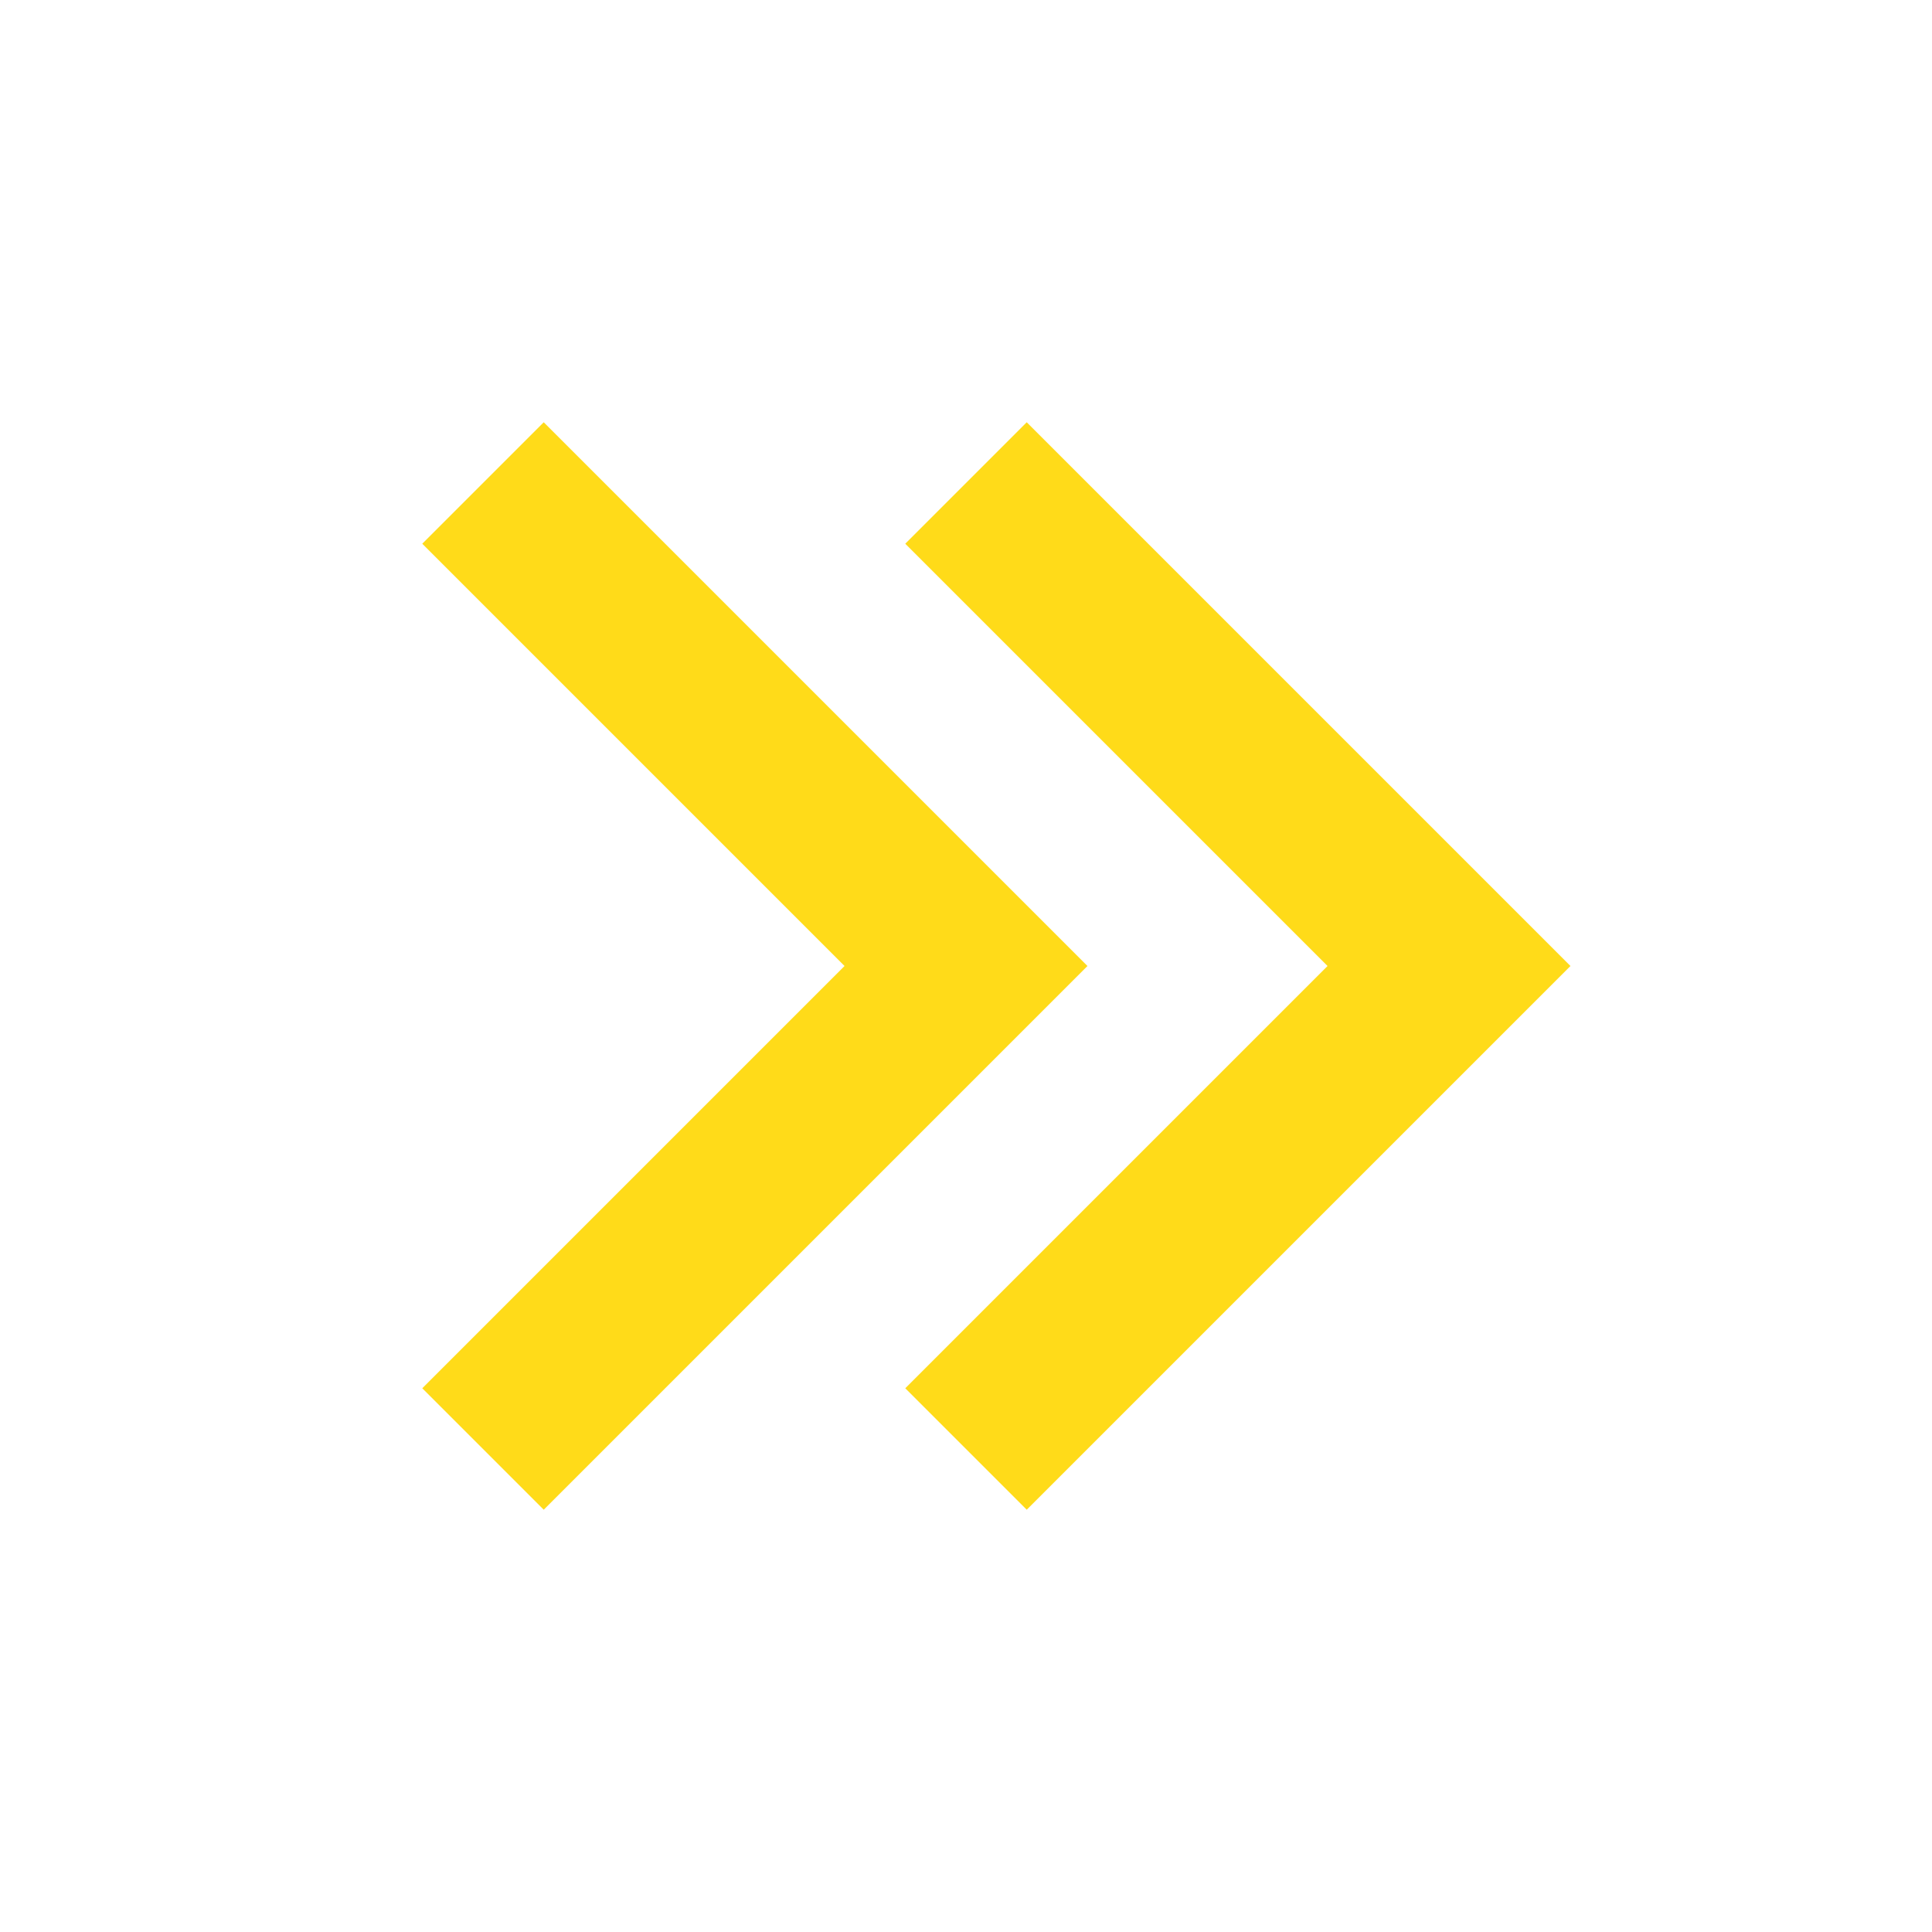 <svg width="30" height="30" viewBox="0 0 30 30" fill="none" xmlns="http://www.w3.org/2000/svg">
<g filter="url(#filter0_b_871_7184)">
<path d="M15 22.5L22.5 15L15 7.5" stroke="#FFDB19" stroke-width="2.667"/>
<path d="M7.5 22.5L15 15L7.5 7.5" stroke="#FFDB19" stroke-width="2.667"/>
</g>
<defs>
<filter id="filter0_b_871_7184" x="-2.133" y="-2.133" width="34.267" height="34.267" filterUnits="userSpaceOnUse" color-interpolation-filters="sRGB">
<feFlood flood-opacity="0" result="BackgroundImageFix"/>
<feGaussianBlur in="BackgroundImageFix" stdDeviation="1.067"/>
<feComposite in2="SourceAlpha" operator="in" result="effect1_backgroundBlur_871_7184"/>
<feBlend mode="normal" in="SourceGraphic" in2="effect1_backgroundBlur_871_7184" result="shape"/>
</filter>
</defs>
</svg>

